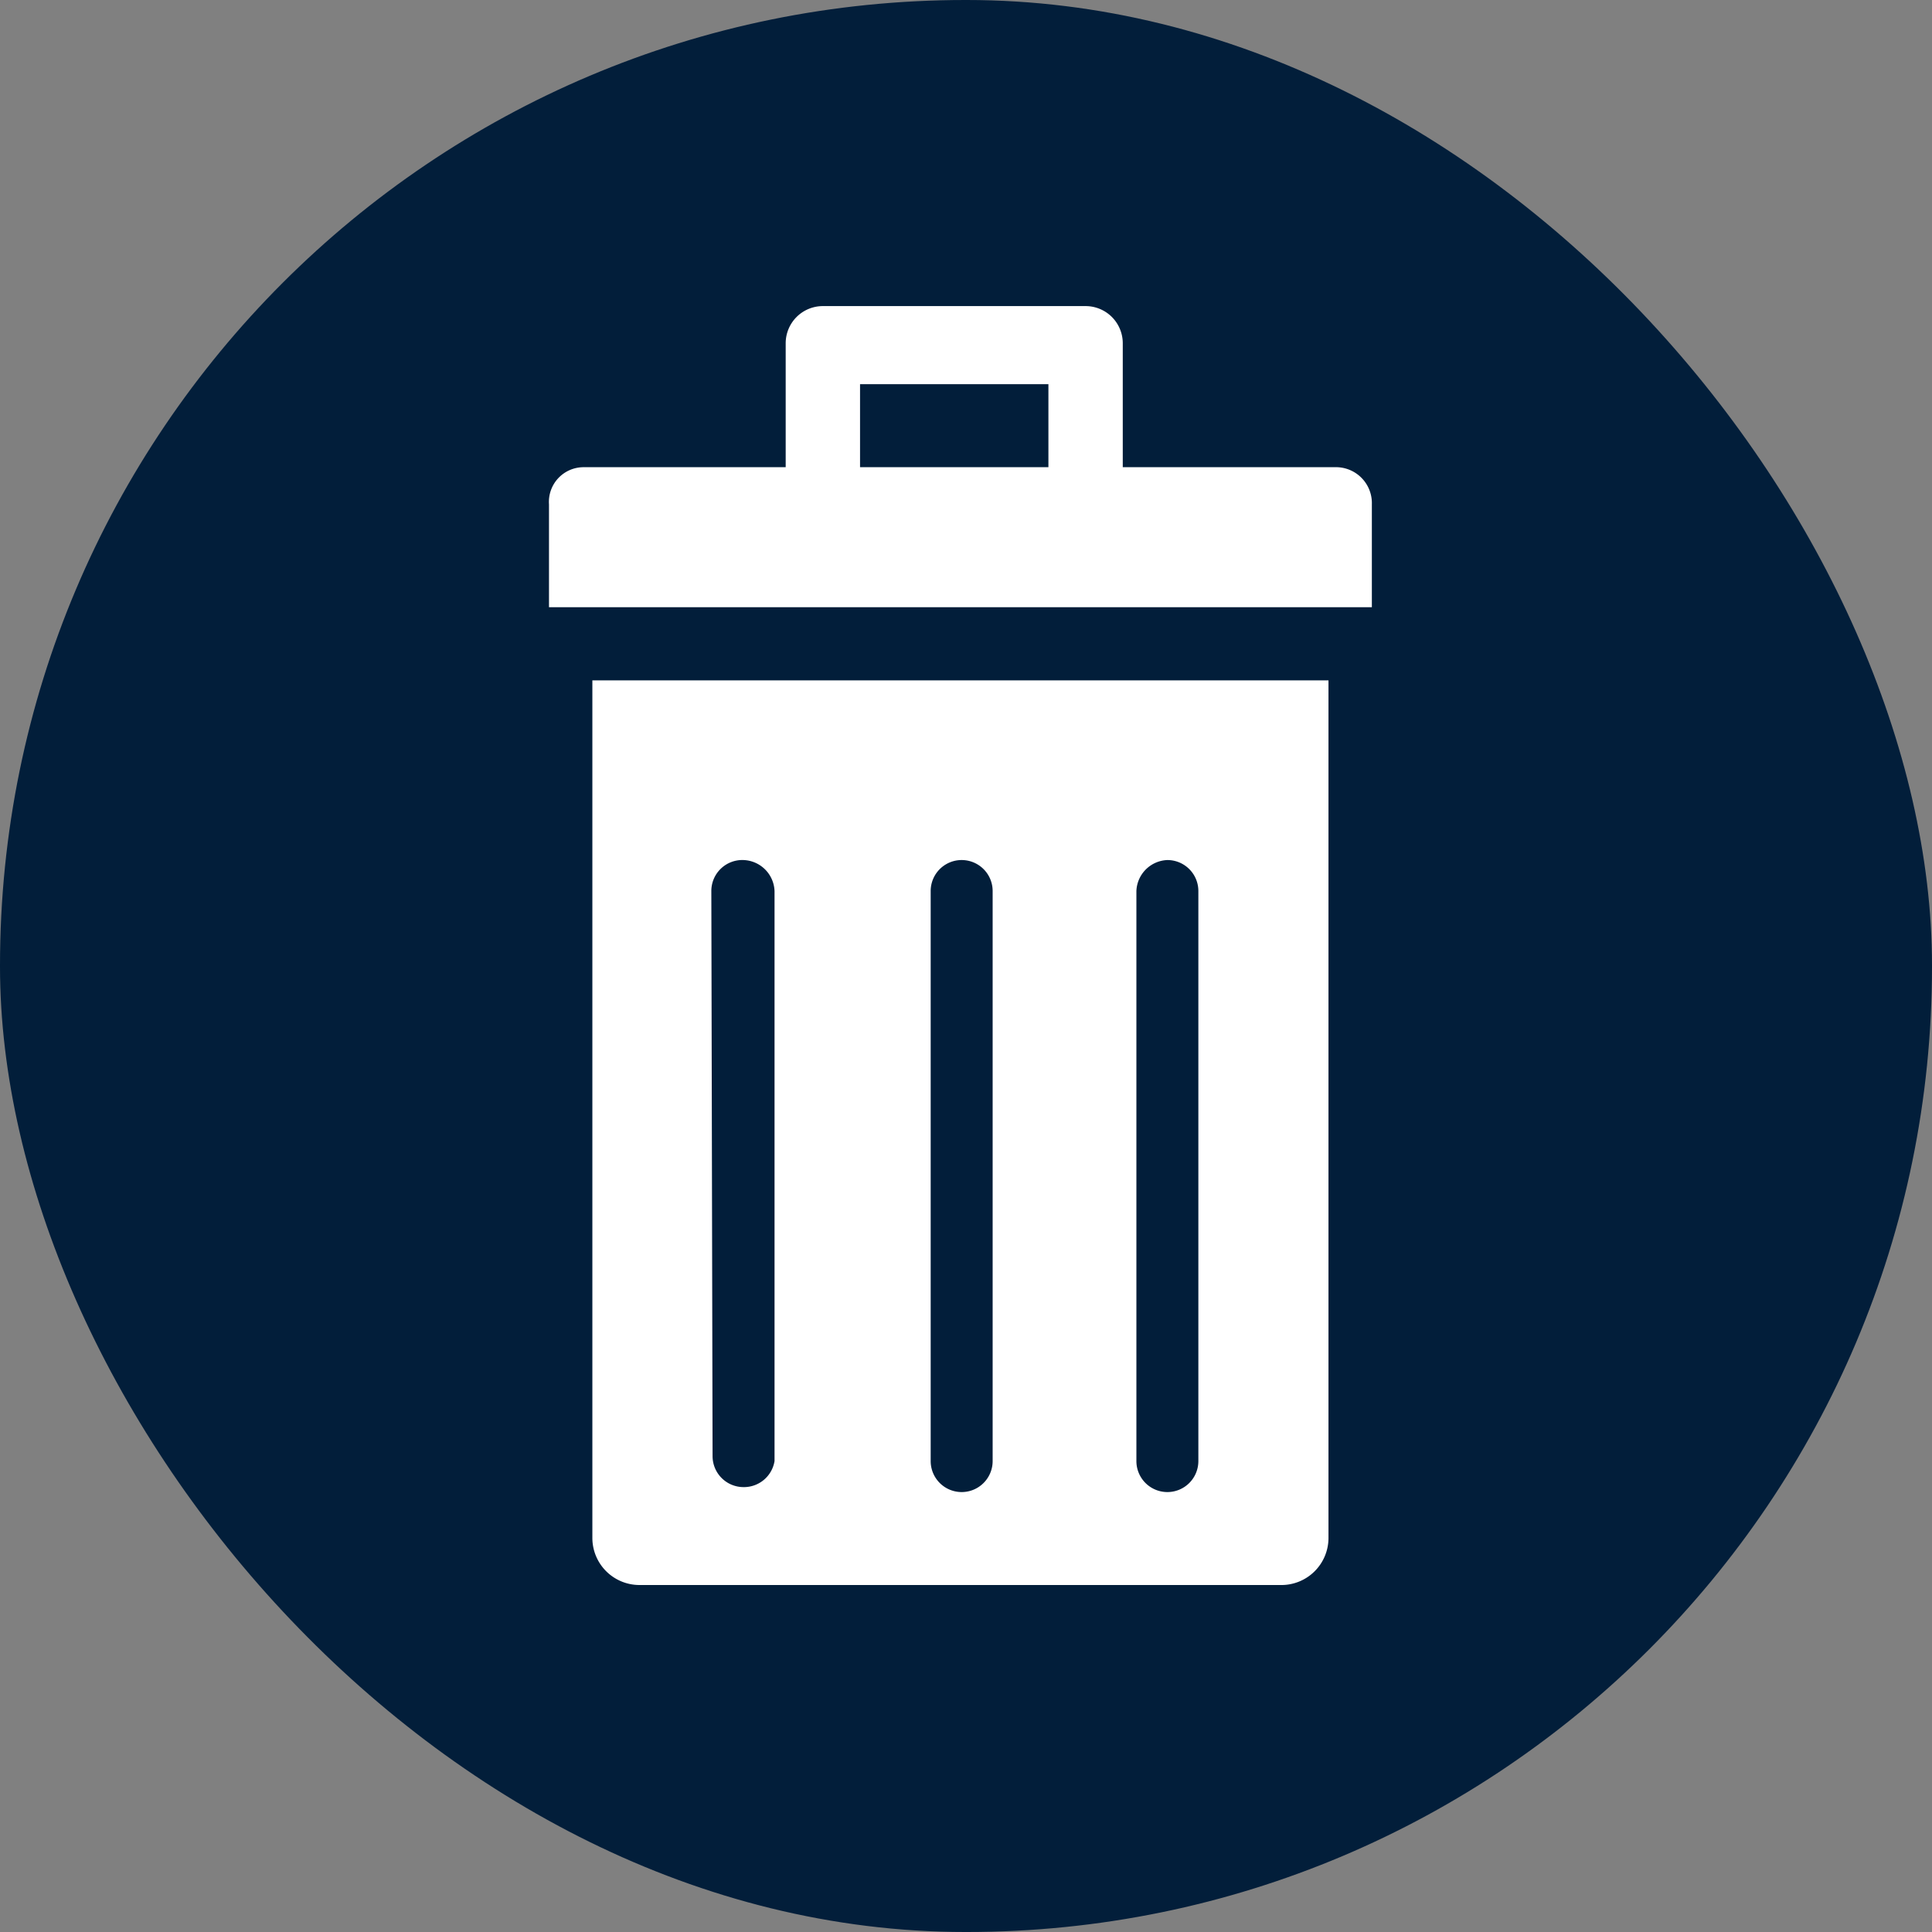 <svg id="Cirkel" xmlns="http://www.w3.org/2000/svg" viewBox="0 0 15.59 15.59"><rect x="0" y="0" width="15.59" height="15.59" fill="#808080" stroke="none"/><defs><style>.cls-1{fill:#021e3a;}.cls-2{fill:none;}.cls-3{fill:#fff;}</style></defs><rect class="cls-1" width="15.59" height="15.59" rx="7.79"/><rect class="cls-2" x="6.94" y="3.1" width="1.51" height="0.67"/><path class="cls-3" d="M4.78,12.41a.38.38,0,0,0,.38.38h5.17a.38.38,0,0,0,.39-.38V5.49H4.78ZM9.17,7.19a.26.26,0,0,1,.25-.25.25.25,0,0,1,.25.25v4.6a.25.25,0,0,1-.25.25.25.25,0,0,1-.25-.25Zm-1.66,0a.25.25,0,1,1,.5,0v4.6a.25.25,0,0,1-.5,0Zm-1.77,0A.25.25,0,0,1,6,6.94a.26.26,0,0,1,.25.25v4.6A.25.25,0,0,1,6,12a.25.25,0,0,1-.25-.25Z"/><path class="cls-3" d="M10.79,3.77H9.06v-1a.3.3,0,0,0-.3-.3H6.64a.3.3,0,0,0-.3.3v1H4.71a.28.28,0,0,0-.28.3V4.9h6.64V4.07A.29.29,0,0,0,10.79,3.77ZM6.94,3.1H8.46v.67H6.94Z"/></svg>